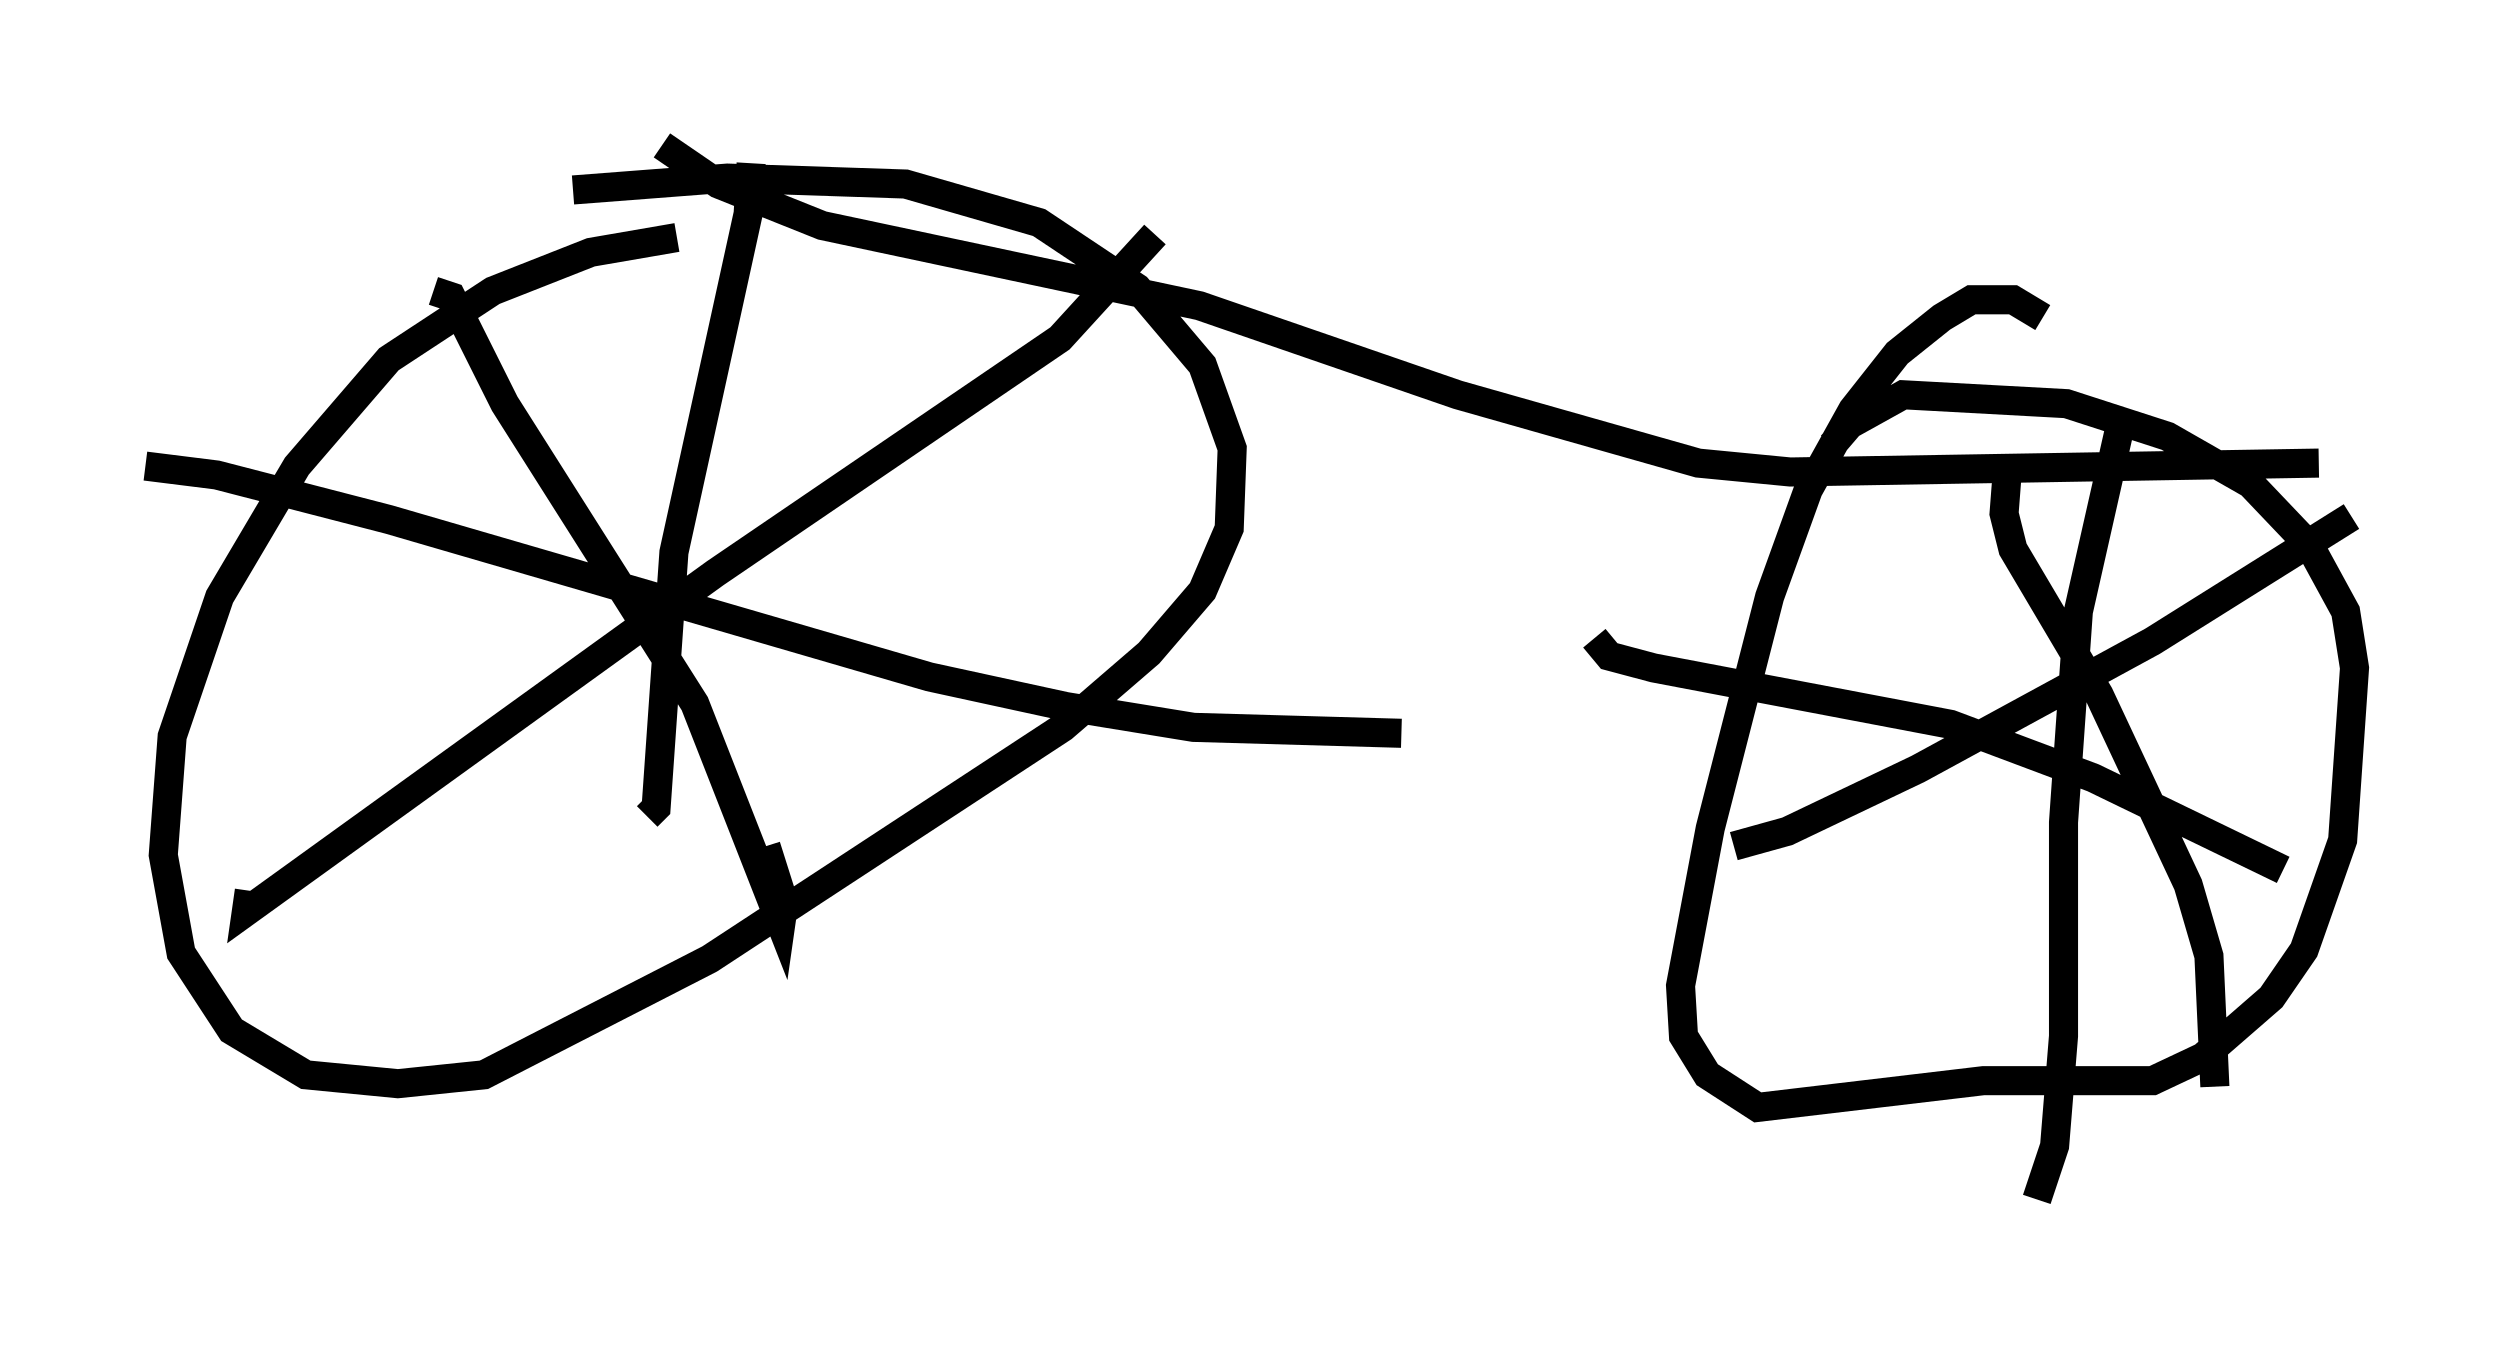 <?xml version="1.0" encoding="utf-8" ?>
<svg baseProfile="full" height="46.24" version="1.1" width="85.951" xmlns="http://www.w3.org/2000/svg" xmlns:ev="http://www.w3.org/2001/xml-events" xmlns:xlink="http://www.w3.org/1999/xlink"><defs /><rect fill="white" height="46.24" width="85.951" x="0" y="0" /><path d="M28.888, 8.471 m-5.615, -0.306 l-2.96, 0.51 -3.369, 1.327 l-3.573, 2.348 -3.165, 3.675 l-2.654, 4.492 -1.633, 4.798 l-0.306, 4.083 0.613, 3.369 l1.735, 2.654 2.552, 1.531 l3.165, 0.306 2.96, -0.306 l7.758, -3.981 12.148, -7.963 l2.96, -2.552 1.838, -2.144 l0.919, -2.144 0.102, -2.756 l-1.021, -2.858 -2.246, -2.654 l-3.369, -2.246 -4.594, -1.327 l-6.125, -0.204 -5.308, 0.408 m-4.798, 3.471 l0.613, 0.204 1.838, 3.675 l6.533, 10.311 2.96, 7.554 l0.102, -0.715 -0.613, -1.94 m13.373, -21.029 l-3.267, 3.573 -11.842, 8.065 l-16.129, 11.638 0.102, -0.715 m17.252, -25.011 l-0.102, 1.735 -2.552, 11.638 l-0.613, 8.779 -0.306, 0.306 m-17.252, -12.046 l2.45, 0.306 5.921, 1.531 l18.579, 5.41 4.696, 1.021 l4.39, 0.715 7.146, 0.204 m22.05, -14.292 l-1.021, -0.613 -1.429, 0.0 l-1.021, 0.613 -1.531, 1.225 l-1.531, 1.94 -1.531, 2.756 l-1.327, 3.675 -2.042, 7.963 l-1.021, 5.41 0.102, 1.735 l0.817, 1.327 1.735, 1.123 l7.758, -0.919 5.819, 0.0 l1.735, -0.817 2.348, -2.042 l1.123, -1.633 1.327, -3.777 l0.408, -5.921 -0.306, -1.94 l-1.225, -2.246 -2.042, -2.144 l-2.858, -1.633 -3.471, -1.123 l-5.615, -0.306 -1.838, 1.021 l-0.613, 0.715 m9.902, -0.613 l-1.429, 6.329 -0.51, 7.248 l0.0, 7.35 -0.306, 3.777 l-0.613, 1.838 m-15.211, -19.294 l0.51, 0.613 1.531, 0.408 l10.208, 1.94 4.9, 1.838 l6.533, 3.165 m-9.494, -13.577 l-0.102, 1.327 0.306, 1.225 l2.96, 5.002 3.063, 6.533 l0.715, 2.45 0.204, 4.492 m4.696, -19.6 l-6.84, 4.288 -8.065, 4.39 l-4.492, 2.144 -1.838, 0.51 m-36.852, -24.092 l1.94, 1.327 3.573, 1.429 l12.965, 2.756 8.881, 3.063 l8.269, 2.348 3.165, 0.306 l18.171, -0.306 " fill="none" stroke="black" stroke-width="1" /></svg>
